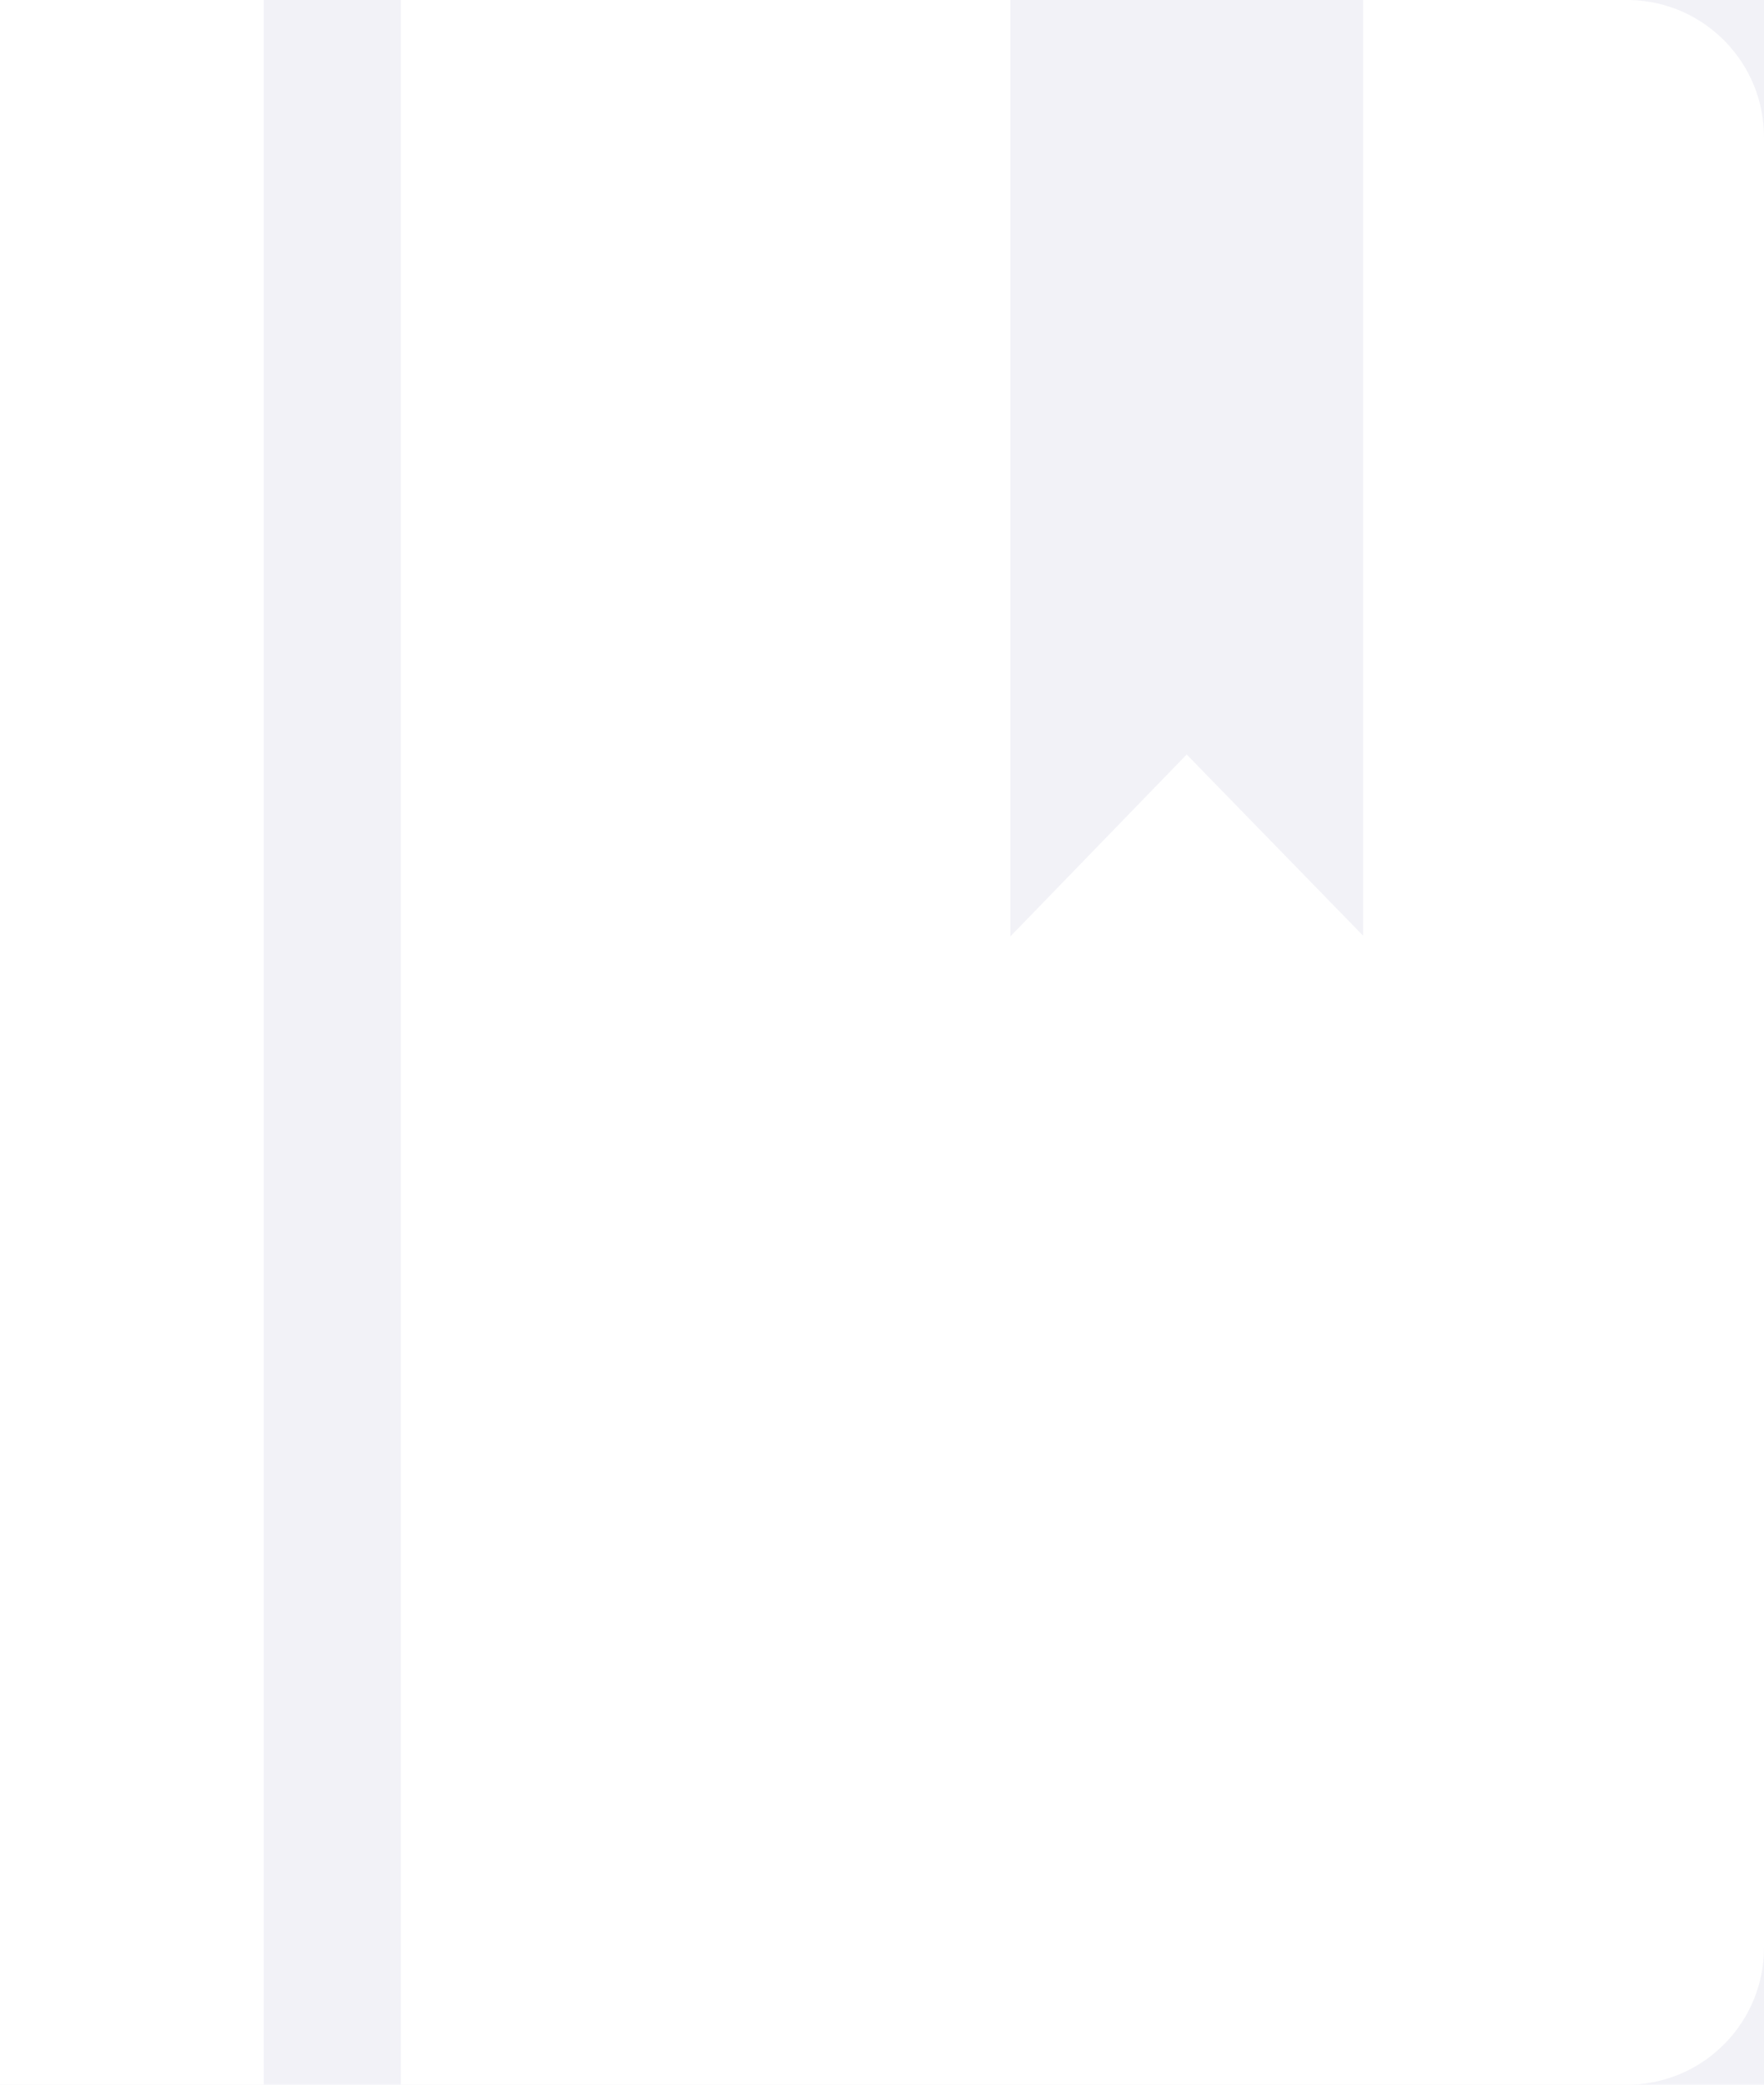 <svg xmlns="http://www.w3.org/2000/svg" width="22" height="26" viewBox="0 0 22 26">
    <g fill="none" fill-rule="evenodd">
        <path fill="#F2F2F7" d="M0 0H375V170H0z" transform="translate(-141 -89)"/>
        <path fill="#FFF" fill-rule="nonzero" d="M141 89h3.29v26H141V89zm20.33 0H158v11.67l-2.2-2.26-2.2 2.27V89H146v26h15.33c.936-.022 1.681-.793 1.67-1.73V90.73c.011-.937-.734-1.708-1.67-1.73z" transform="translate(-141 -89)"/>
    </g>
</svg>
